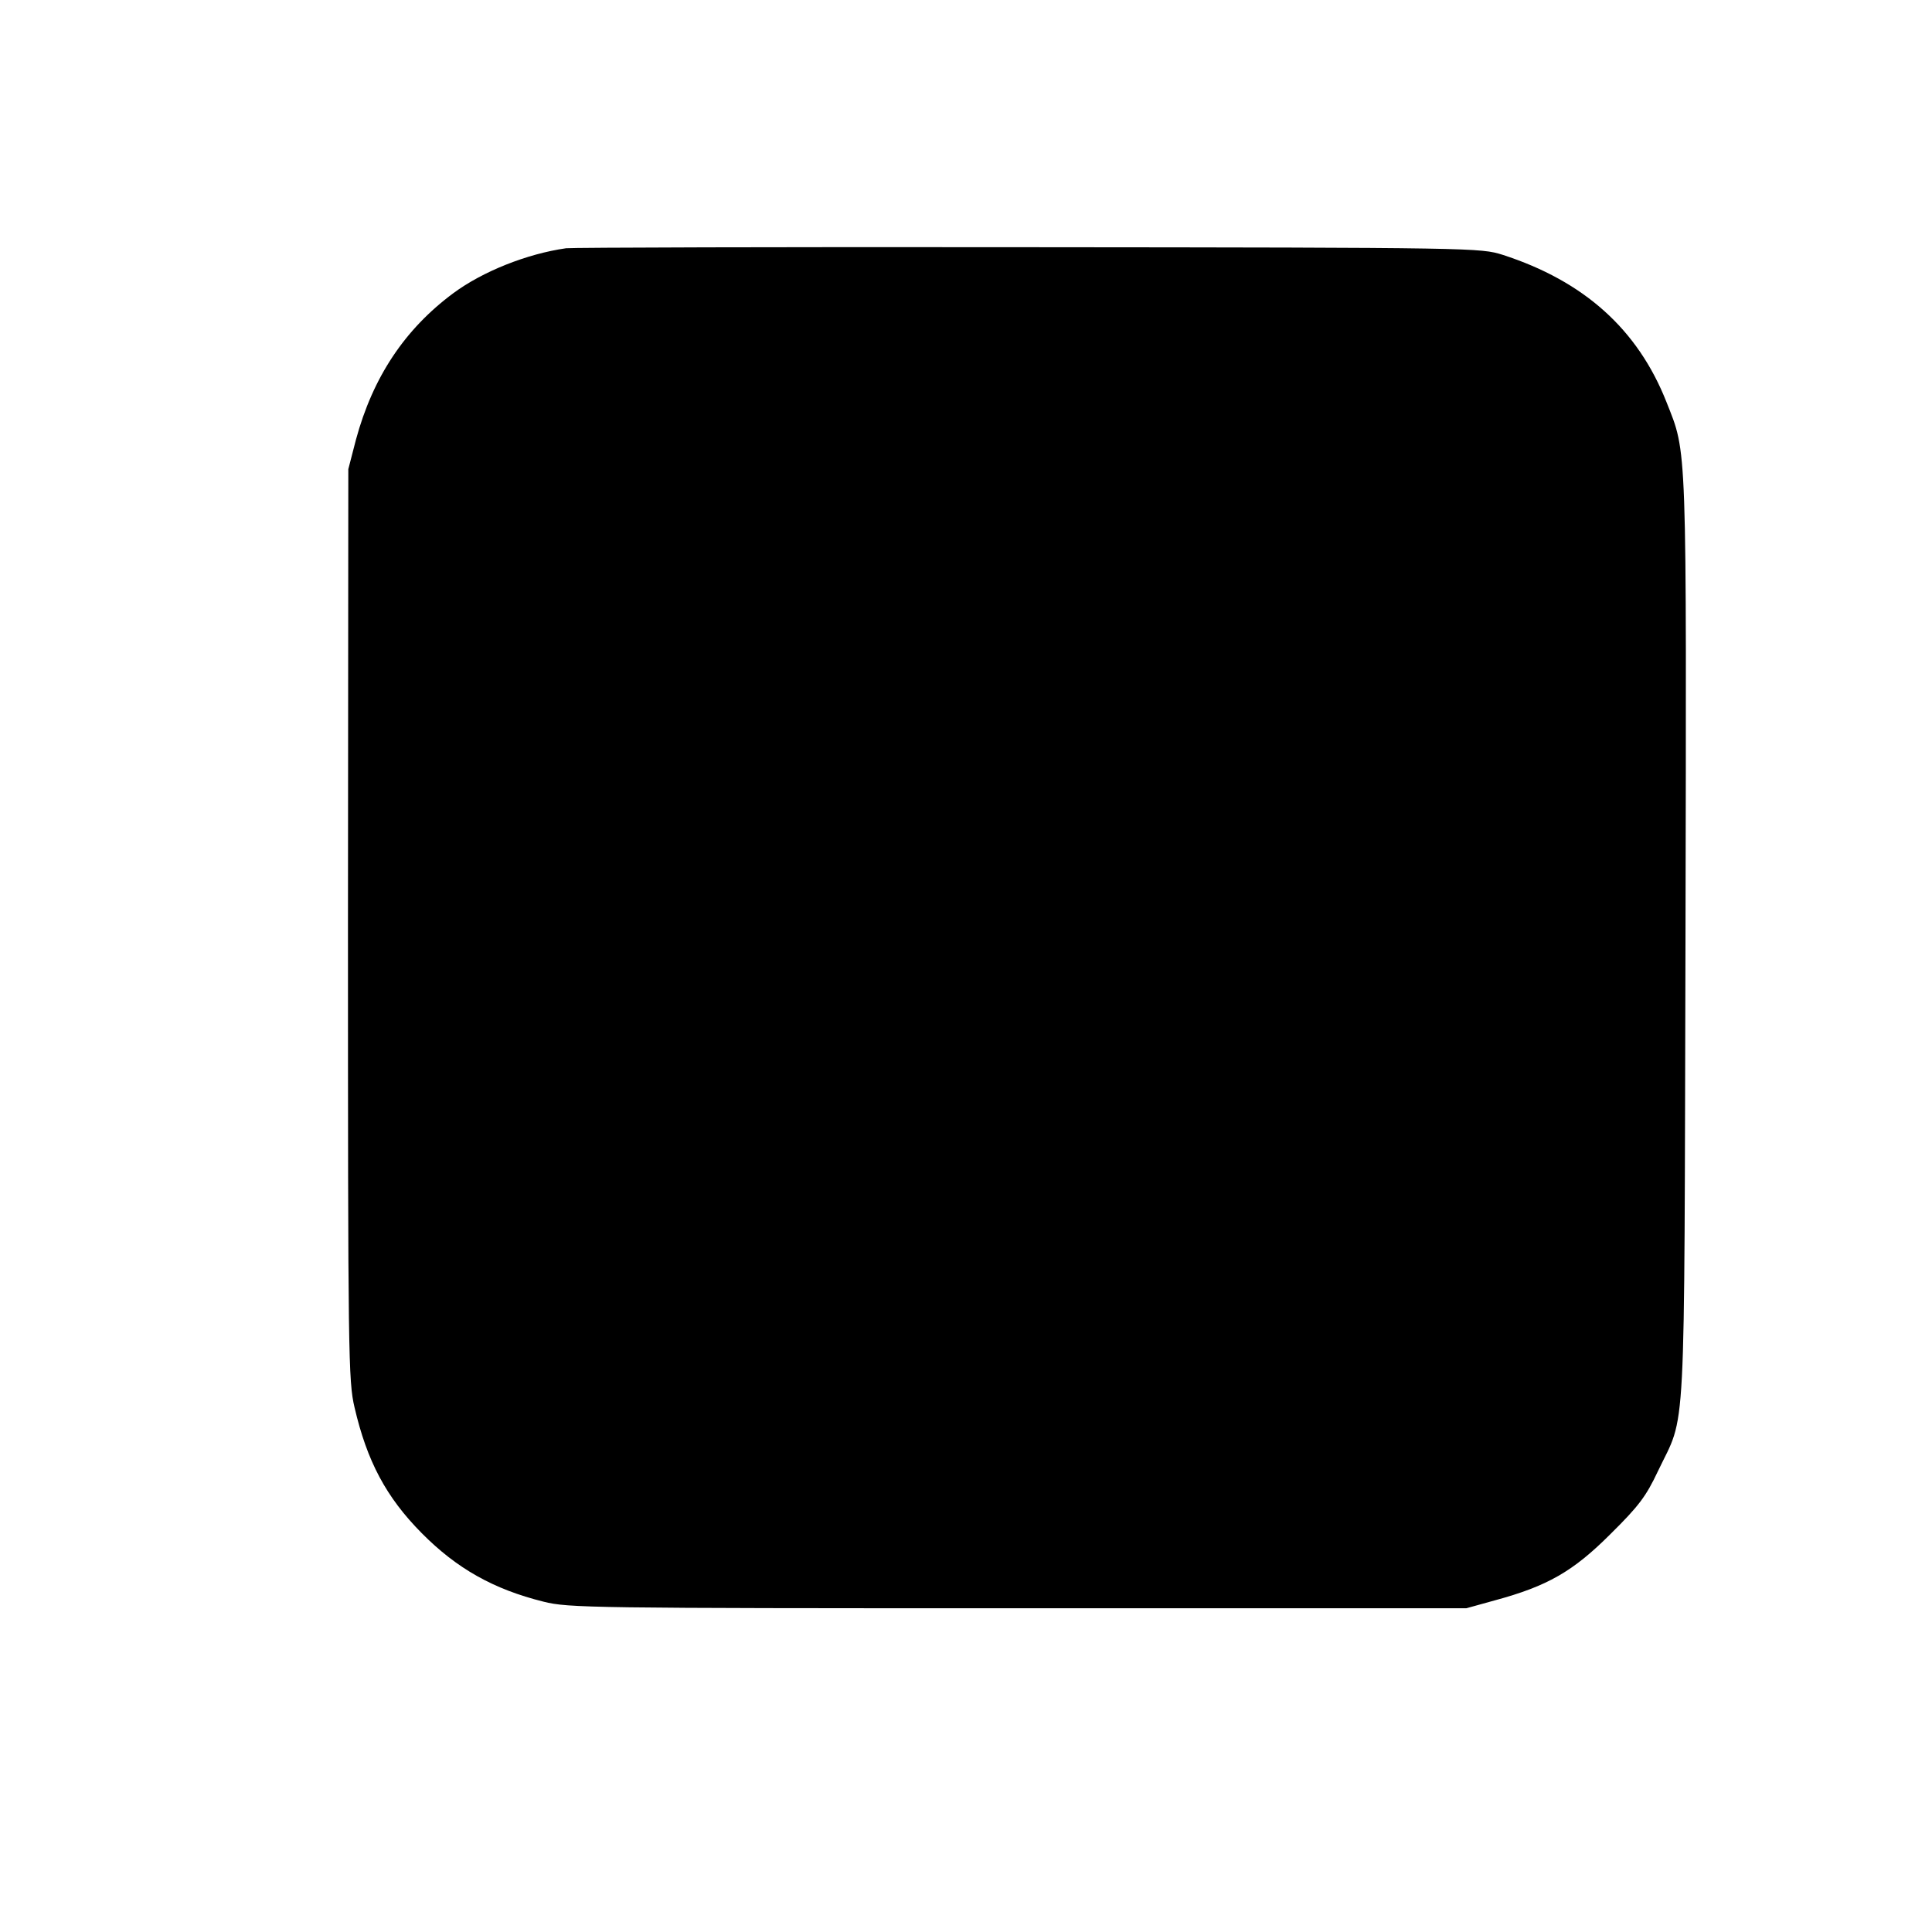 <?xml version="1.0" standalone="no"?>
<!DOCTYPE svg PUBLIC "-//W3C//DTD SVG 20010904//EN"
 "http://www.w3.org/TR/2001/REC-SVG-20010904/DTD/svg10.dtd">
<svg version="1.0" xmlns="http://www.w3.org/2000/svg"
 width="558pt" height="558pt" viewBox="0 0 558 558"
 preserveAspectRatio="xMidYMid meet">
<g transform="translate(0,558) scale(0.1,-0.1)"
fill="#000000" stroke="none">
<path d="M1635 4863 c-113 -16 -241 -67 -326 -130 -140 -104 -232 -242 -281
-423 l-22 -85 -1 -1315 c0 -1246 1 -1319 19 -1395 36 -155 91 -259 194 -363
101 -102 207 -162 352 -198 72 -18 134 -19 1370 -19 l1295 0 83 23 c151 41
225 83 333 191 82 81 103 109 137 181 83 175 76 42 80 1535 3 1456 5 1402 -55
1554 -83 210 -238 349 -473 425 -64 20 -75 21 -1370 22 -718 1 -1318 -1 -1335
-3z"/>
</g>
</svg>
